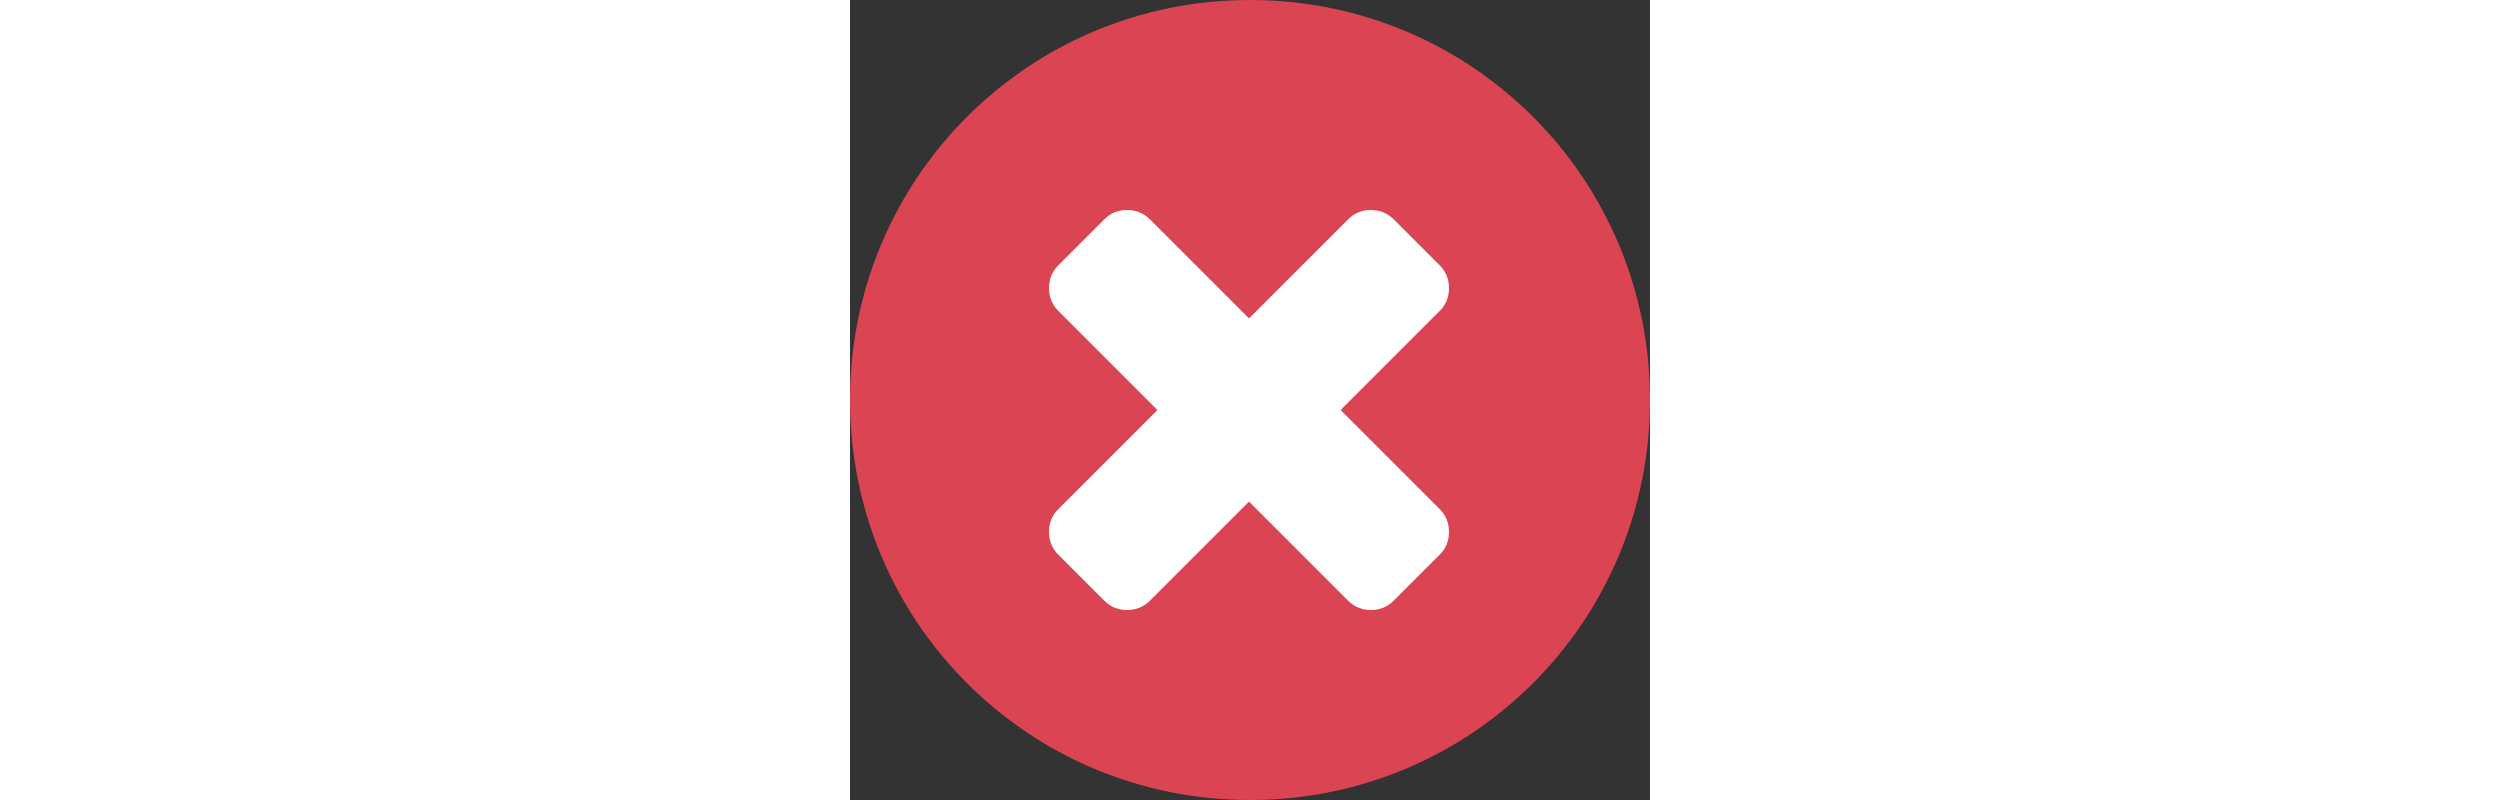 <svg xmlns="http://www.w3.org/2000/svg" xmlns:xlink="http://www.w3.org/1999/xlink" viewBox="3 3 16 16" width="50"><rect x="3" y="3" width="16" height="16" fill="#333333" stroke="none"/><defs><linearGradient gradientUnits="userSpaceOnUse" y2="-2.623" x2="0" y1="986.67"><stop stop-color="#ffce3b"/><stop offset="1" stop-color="#ffd762"/></linearGradient><linearGradient id="0" gradientUnits="userSpaceOnUse" y1="986.67" x2="0" y2="-2.623"><stop stop-color="#ffce3b"/><stop offset="1" stop-color="#fef4ab"/></linearGradient><linearGradient gradientUnits="userSpaceOnUse" x2="1" x1="0" xlink:href="#0"/></defs><g transform="matrix(2 0 0 2-11-2071.72)"><path transform="translate(7 1037.36)" d="m4 0c-2.216 0-4 1.784-4 4 0 2.216 1.784 4 4 4 2.216 0 4-1.784 4-4 0-2.216-1.784-4-4-4" fill="#da4453"/><path d="m11.906 1041.46l.99-.99c.063-.062.094-.139.094-.229 0-.09-.031-.166-.094-.229l-.458-.458c-.063-.062-.139-.094-.229-.094-.09 0-.166.031-.229.094l-.99.99-.99-.99c-.063-.062-.139-.094-.229-.094-.09 0-.166.031-.229.094l-.458.458c-.063.063-.094.139-.094.229 0 .09.031.166.094.229l.99.99-.99.99c-.063.062-.094.139-.094.229 0 .09.031.166.094.229l.458.458c.063.063.139.094.229.094.09 0 .166-.031.229-.094l.99-.99.99.99c.063.063.139.094.229.094.09 0 .166-.031.229-.094l.458-.458c.063-.062.094-.139.094-.229 0-.09-.031-.166-.094-.229l-.99-.99" fill="#fff"/></g></svg>
